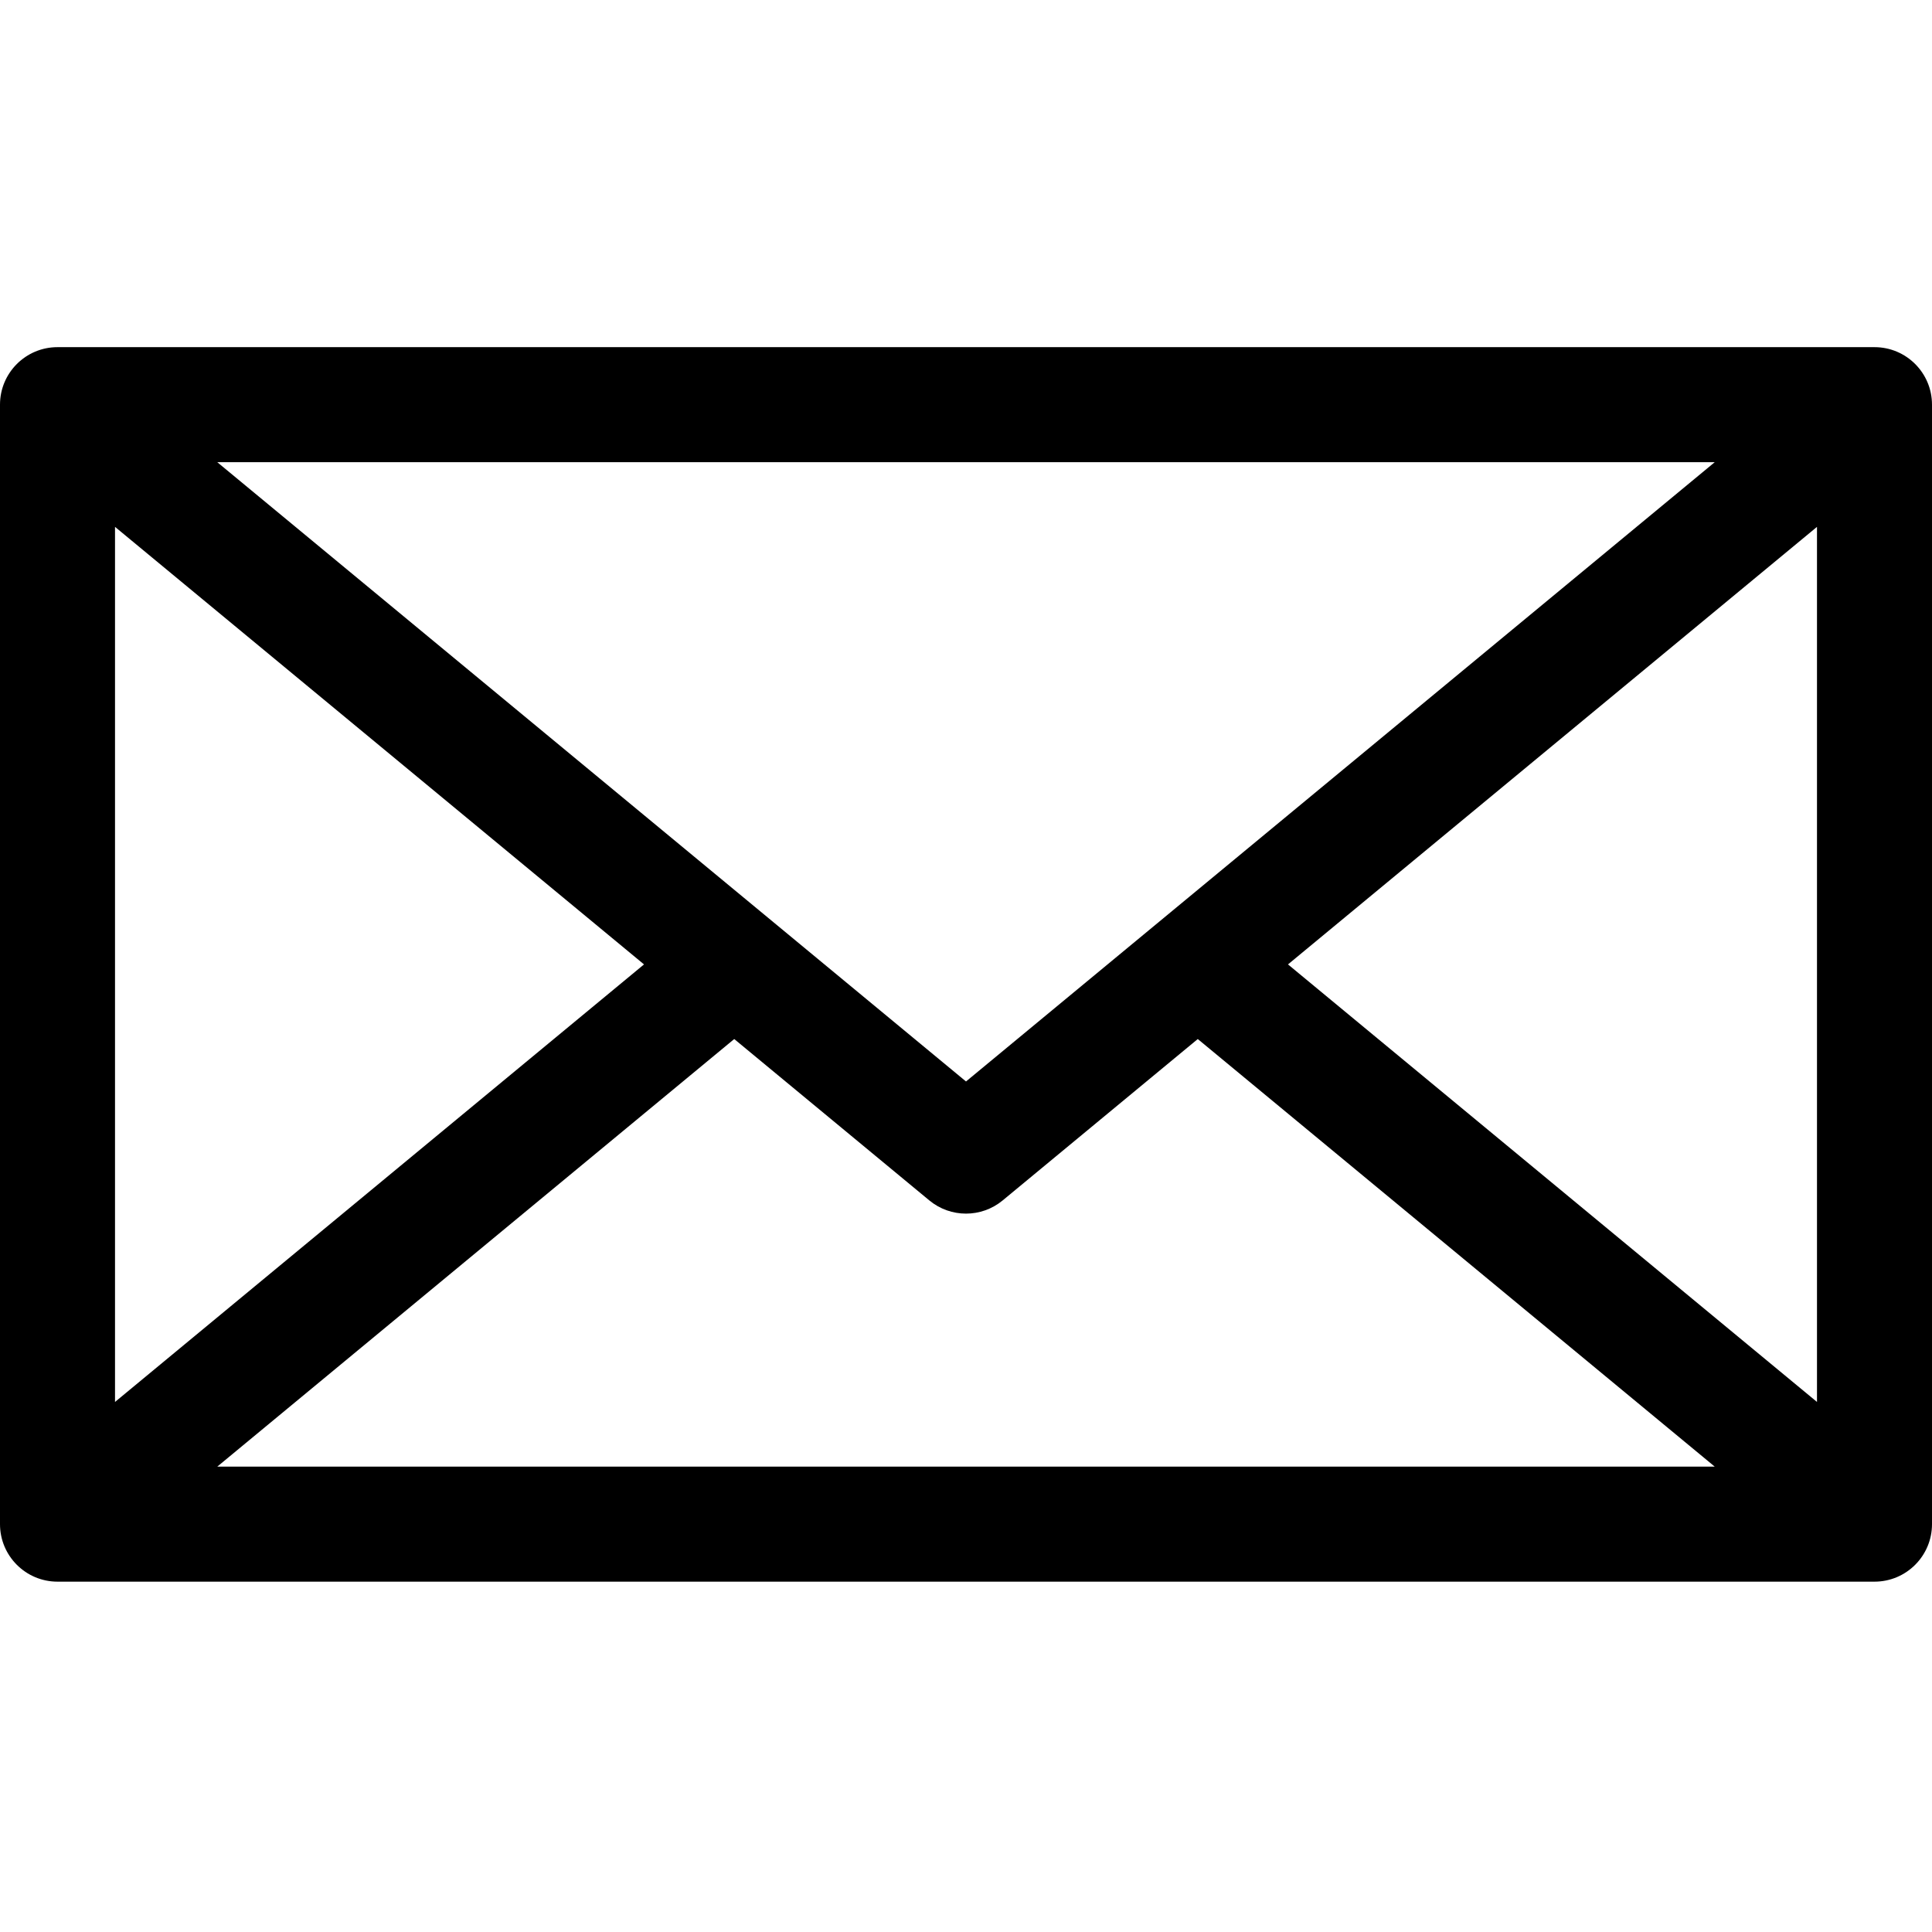 <svg height="512pt" viewBox="0 -92 512 512" width="512pt" xmlns="http://www.w3.org/2000/svg"><path d="m496.762 0h-481.523c-8.414 0-15.238 6.824-15.238 15.238v296.676c0 8.418 6.824 15.242 15.238 15.242h481.523c8.414 0 15.238-6.824 15.238-15.242v-296.676c0-8.414-6.824-15.238-15.238-15.238zm-466.281 47.625 140.188 115.953-140.188 115.953zm225.52 146.977-198.426-164.121h396.852zm-61.422-11.246 51.707 42.77c2.82 2.328 6.266 3.496 9.715 3.496s6.895-1.168 9.715-3.496l51.707-42.77 137.004 113.32h-396.852zm146.754-19.777 140.188-115.953v231.906zm0 0"/></svg>